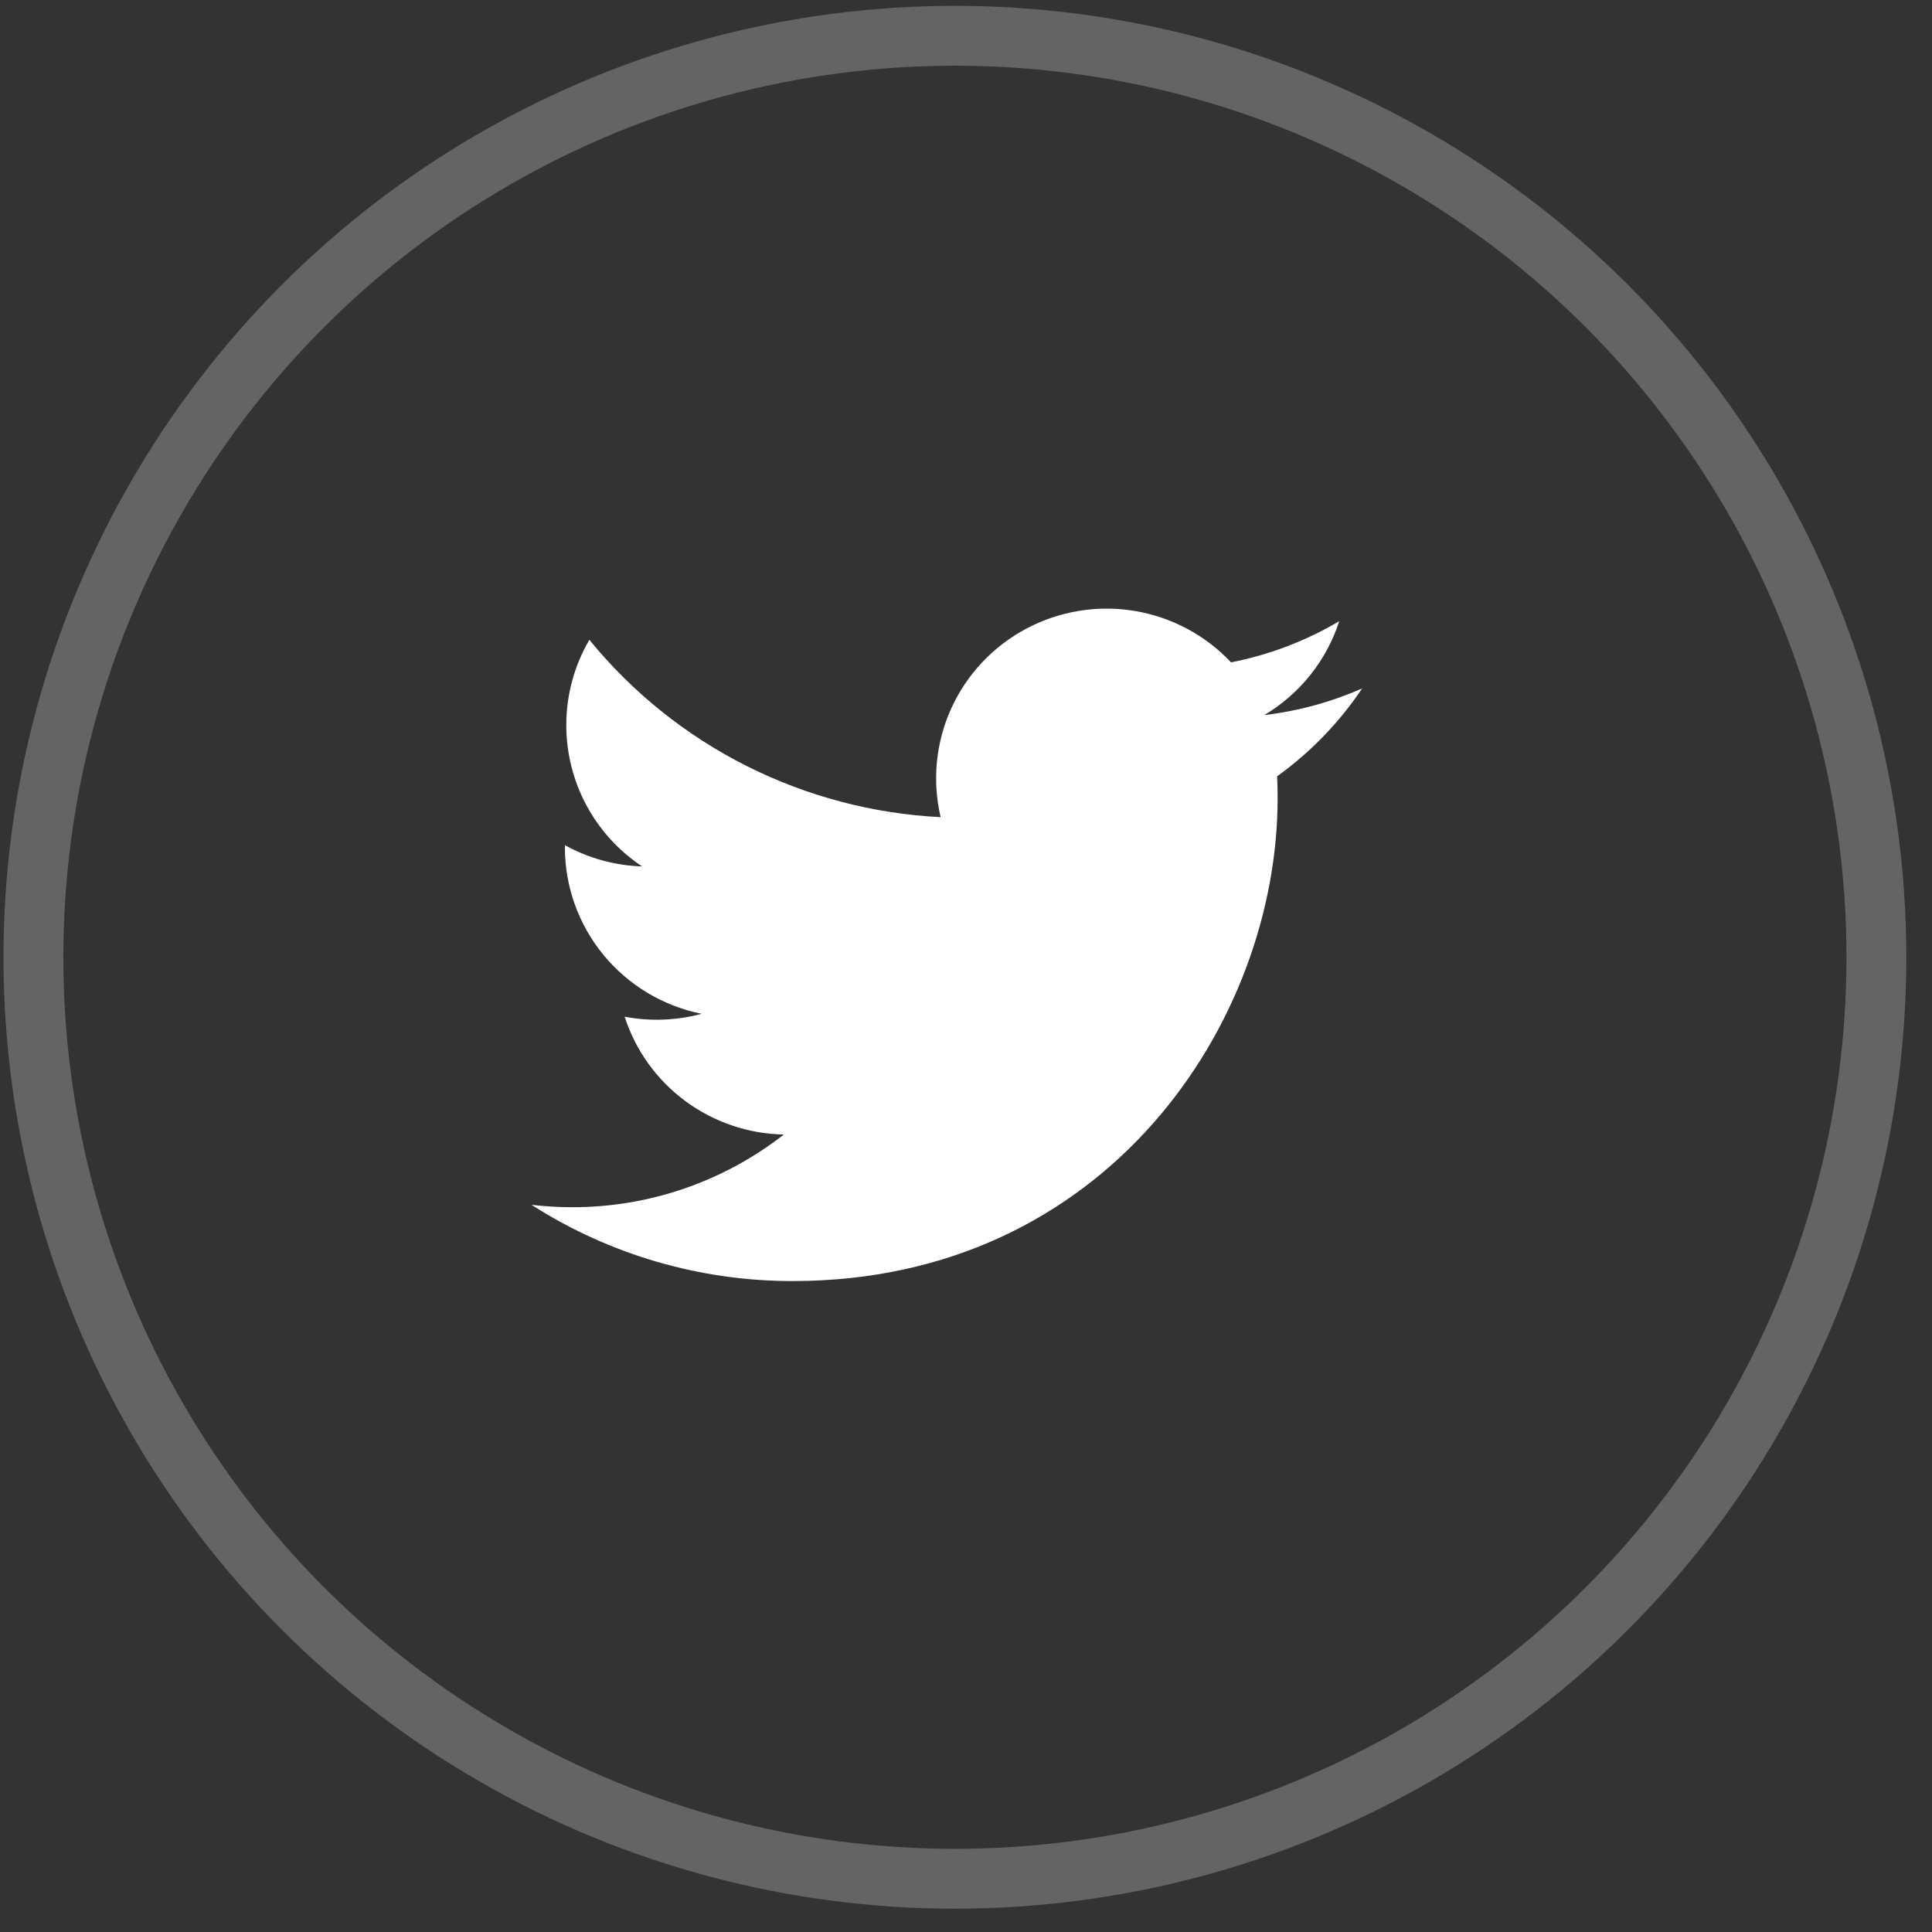 <svg width="54" height="54" viewBox="0 0 54 54" fill="none" xmlns="http://www.w3.org/2000/svg">
<rect x="0" y="0" width="54" height="54" fill="#333333" stroke="none"/>
<circle cx="26.69" cy="26.756" r="25.756" stroke="#646464" stroke-width="1.673"/>
<path d="M38.074 19.241C37.22 19.617 36.303 19.872 35.338 19.987C36.333 19.394 37.078 18.461 37.432 17.362C36.498 17.915 35.475 18.304 34.408 18.513C33.69 17.75 32.74 17.244 31.704 17.074C30.669 16.904 29.606 17.08 28.681 17.573C27.756 18.066 27.02 18.85 26.587 19.802C26.155 20.755 26.051 21.823 26.291 22.84C24.397 22.745 22.544 22.255 20.852 21.401C19.161 20.547 17.669 19.349 16.473 17.883C16.063 18.586 15.828 19.401 15.828 20.268C15.828 21.049 16.021 21.818 16.39 22.507C16.76 23.196 17.295 23.783 17.947 24.217C17.191 24.193 16.451 23.989 15.789 23.623V23.684C15.789 24.78 16.17 25.841 16.866 26.689C17.563 27.537 18.532 28.119 19.611 28.336C18.909 28.525 18.173 28.553 17.459 28.417C17.763 29.36 18.356 30.184 19.154 30.774C19.952 31.365 20.915 31.692 21.909 31.71C20.222 33.029 18.138 33.745 15.993 33.742C15.613 33.742 15.233 33.719 14.856 33.675C17.033 35.069 19.568 35.809 22.157 35.806C30.92 35.806 35.71 28.579 35.71 22.311C35.71 22.107 35.705 21.901 35.696 21.698C36.628 21.027 37.432 20.196 38.071 19.244L38.074 19.241Z" fill="white"/>
</svg>
